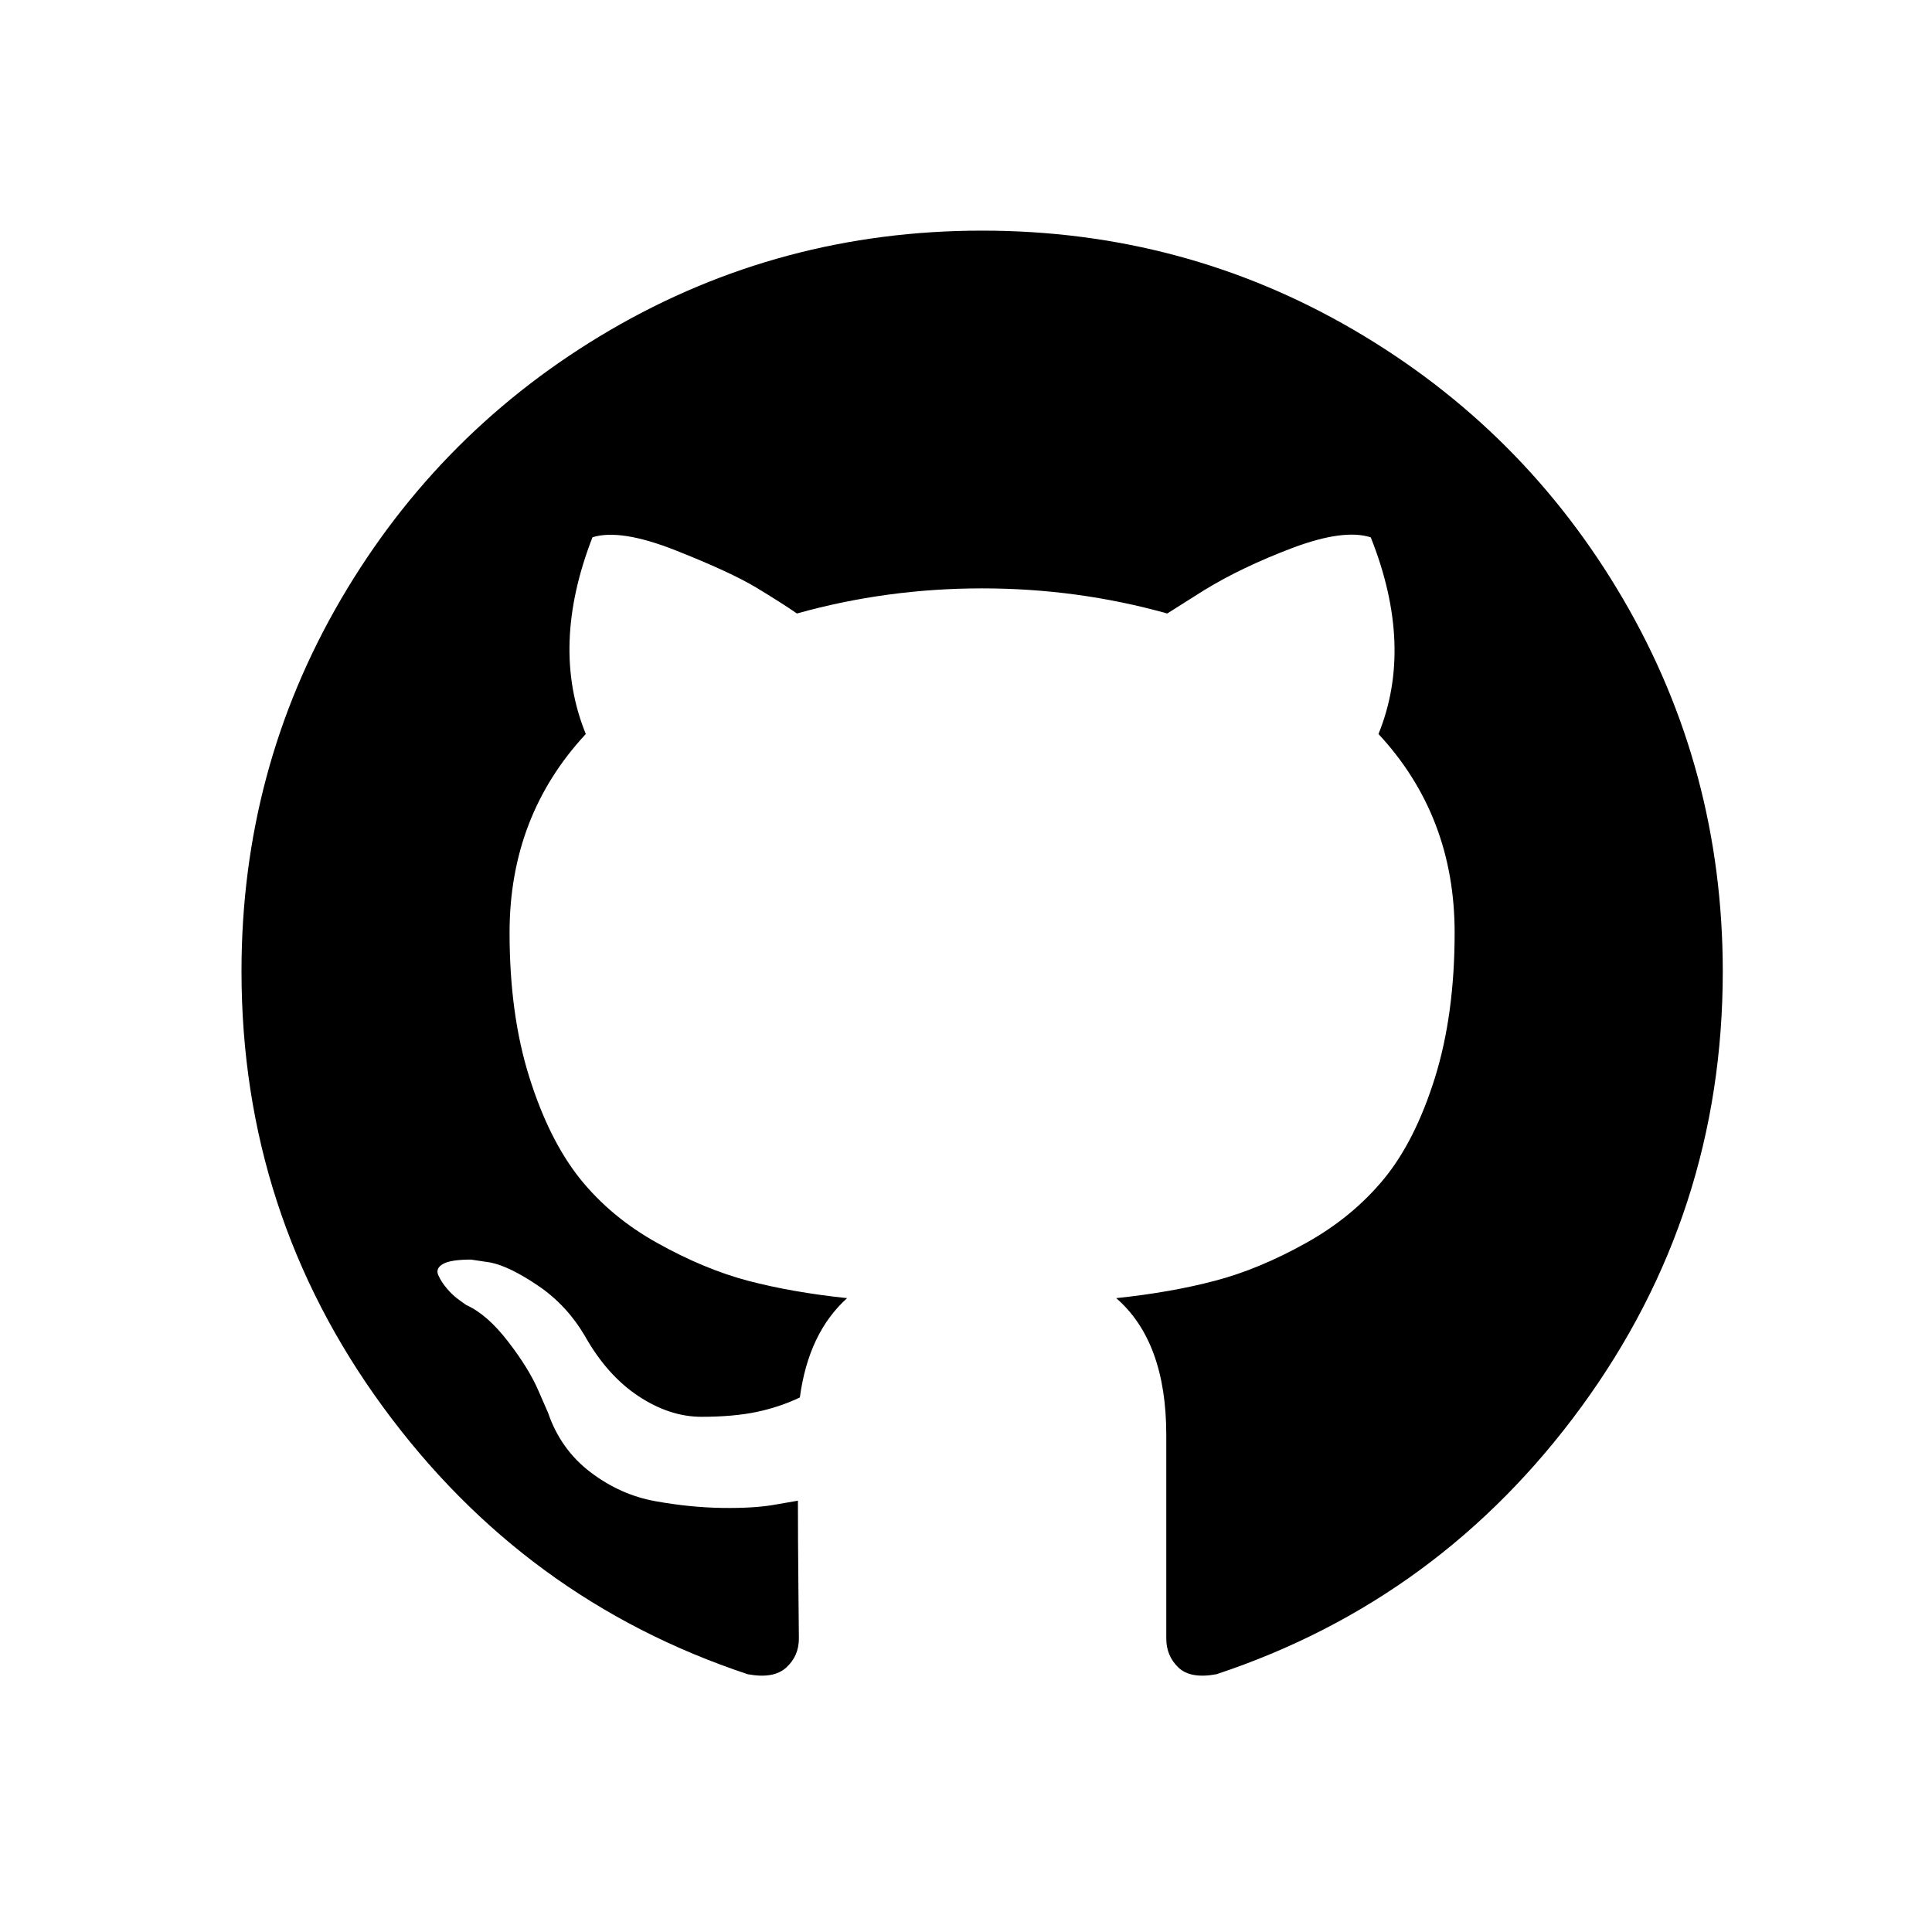 <svg xmlns="http://www.w3.org/2000/svg" viewBox="0 0 24 24" class="ae dd gb gc gd ge aw "><path fill="#000000" d="M17.166,4.597 C16.344,3.188 15.228,2.072 13.818,1.249 C12.409,0.427 10.87,0.015 9.2,0.015 C7.531,0.015 5.992,0.427 4.582,1.249 C3.173,2.072 2.057,3.188 1.234,4.597 C0.411,6.007 0,7.546 0,9.215 C0,11.22 0.585,13.023 1.755,14.624 C2.925,16.225 4.436,17.333 6.289,17.948 C6.505,17.988 6.664,17.96 6.768,17.864 C6.872,17.769 6.924,17.649 6.924,17.505 C6.924,17.481 6.922,17.266 6.918,16.858 C6.914,16.451 6.912,16.095 6.912,15.792 L6.636,15.84 C6.461,15.872 6.239,15.886 5.971,15.882 C5.704,15.878 5.426,15.85 5.139,15.798 C4.851,15.746 4.584,15.627 4.336,15.439 C4.089,15.251 3.913,15.006 3.809,14.702 L3.689,14.427 C3.61,14.243 3.484,14.039 3.312,13.816 C3.14,13.592 2.967,13.44 2.791,13.361 L2.707,13.301 C2.651,13.261 2.599,13.213 2.552,13.157 C2.504,13.101 2.468,13.045 2.444,12.989 C2.42,12.933 2.44,12.887 2.504,12.851 C2.568,12.815 2.683,12.797 2.851,12.797 L3.091,12.833 C3.25,12.865 3.448,12.961 3.684,13.121 C3.919,13.28 4.113,13.488 4.264,13.743 C4.448,14.071 4.67,14.32 4.929,14.492 C5.189,14.664 5.45,14.75 5.714,14.75 C5.977,14.75 6.205,14.73 6.397,14.69 C6.588,14.65 6.768,14.59 6.936,14.51 C7.008,13.975 7.203,13.564 7.523,13.276 C7.068,13.228 6.658,13.156 6.295,13.061 C5.932,12.965 5.556,12.809 5.169,12.593 C4.781,12.378 4.46,12.11 4.204,11.791 C3.949,11.471 3.739,11.052 3.576,10.533 C3.412,10.014 3.33,9.415 3.33,8.736 C3.33,7.769 3.646,6.947 4.277,6.268 C3.981,5.541 4.009,4.727 4.36,3.824 C4.592,3.752 4.935,3.806 5.391,3.986 C5.846,4.166 6.179,4.32 6.391,4.447 C6.603,4.575 6.772,4.683 6.9,4.771 C7.643,4.563 8.41,4.459 9.2,4.459 C9.991,4.459 10.757,4.563 11.5,4.771 L11.956,4.483 C12.267,4.292 12.634,4.116 13.057,3.956 C13.481,3.797 13.804,3.753 14.028,3.825 C14.387,4.727 14.419,5.542 14.124,6.268 C14.755,6.947 15.07,7.77 15.07,8.736 C15.07,9.415 14.988,10.016 14.825,10.539 C14.661,11.062 14.45,11.481 14.19,11.797 C13.93,12.112 13.607,12.378 13.22,12.593 C12.832,12.809 12.457,12.965 12.093,13.06 C11.73,13.156 11.321,13.228 10.866,13.276 C11.281,13.636 11.488,14.203 11.488,14.977 L11.488,17.505 C11.488,17.648 11.538,17.768 11.638,17.864 C11.738,17.96 11.896,17.988 12.111,17.948 C13.964,17.333 15.476,16.225 16.646,14.624 C17.815,13.022 18.401,11.22 18.401,9.215 C18.4,7.546 17.989,6.007 17.166,4.597 Z" transform="translate(3 2.85)"/></svg>